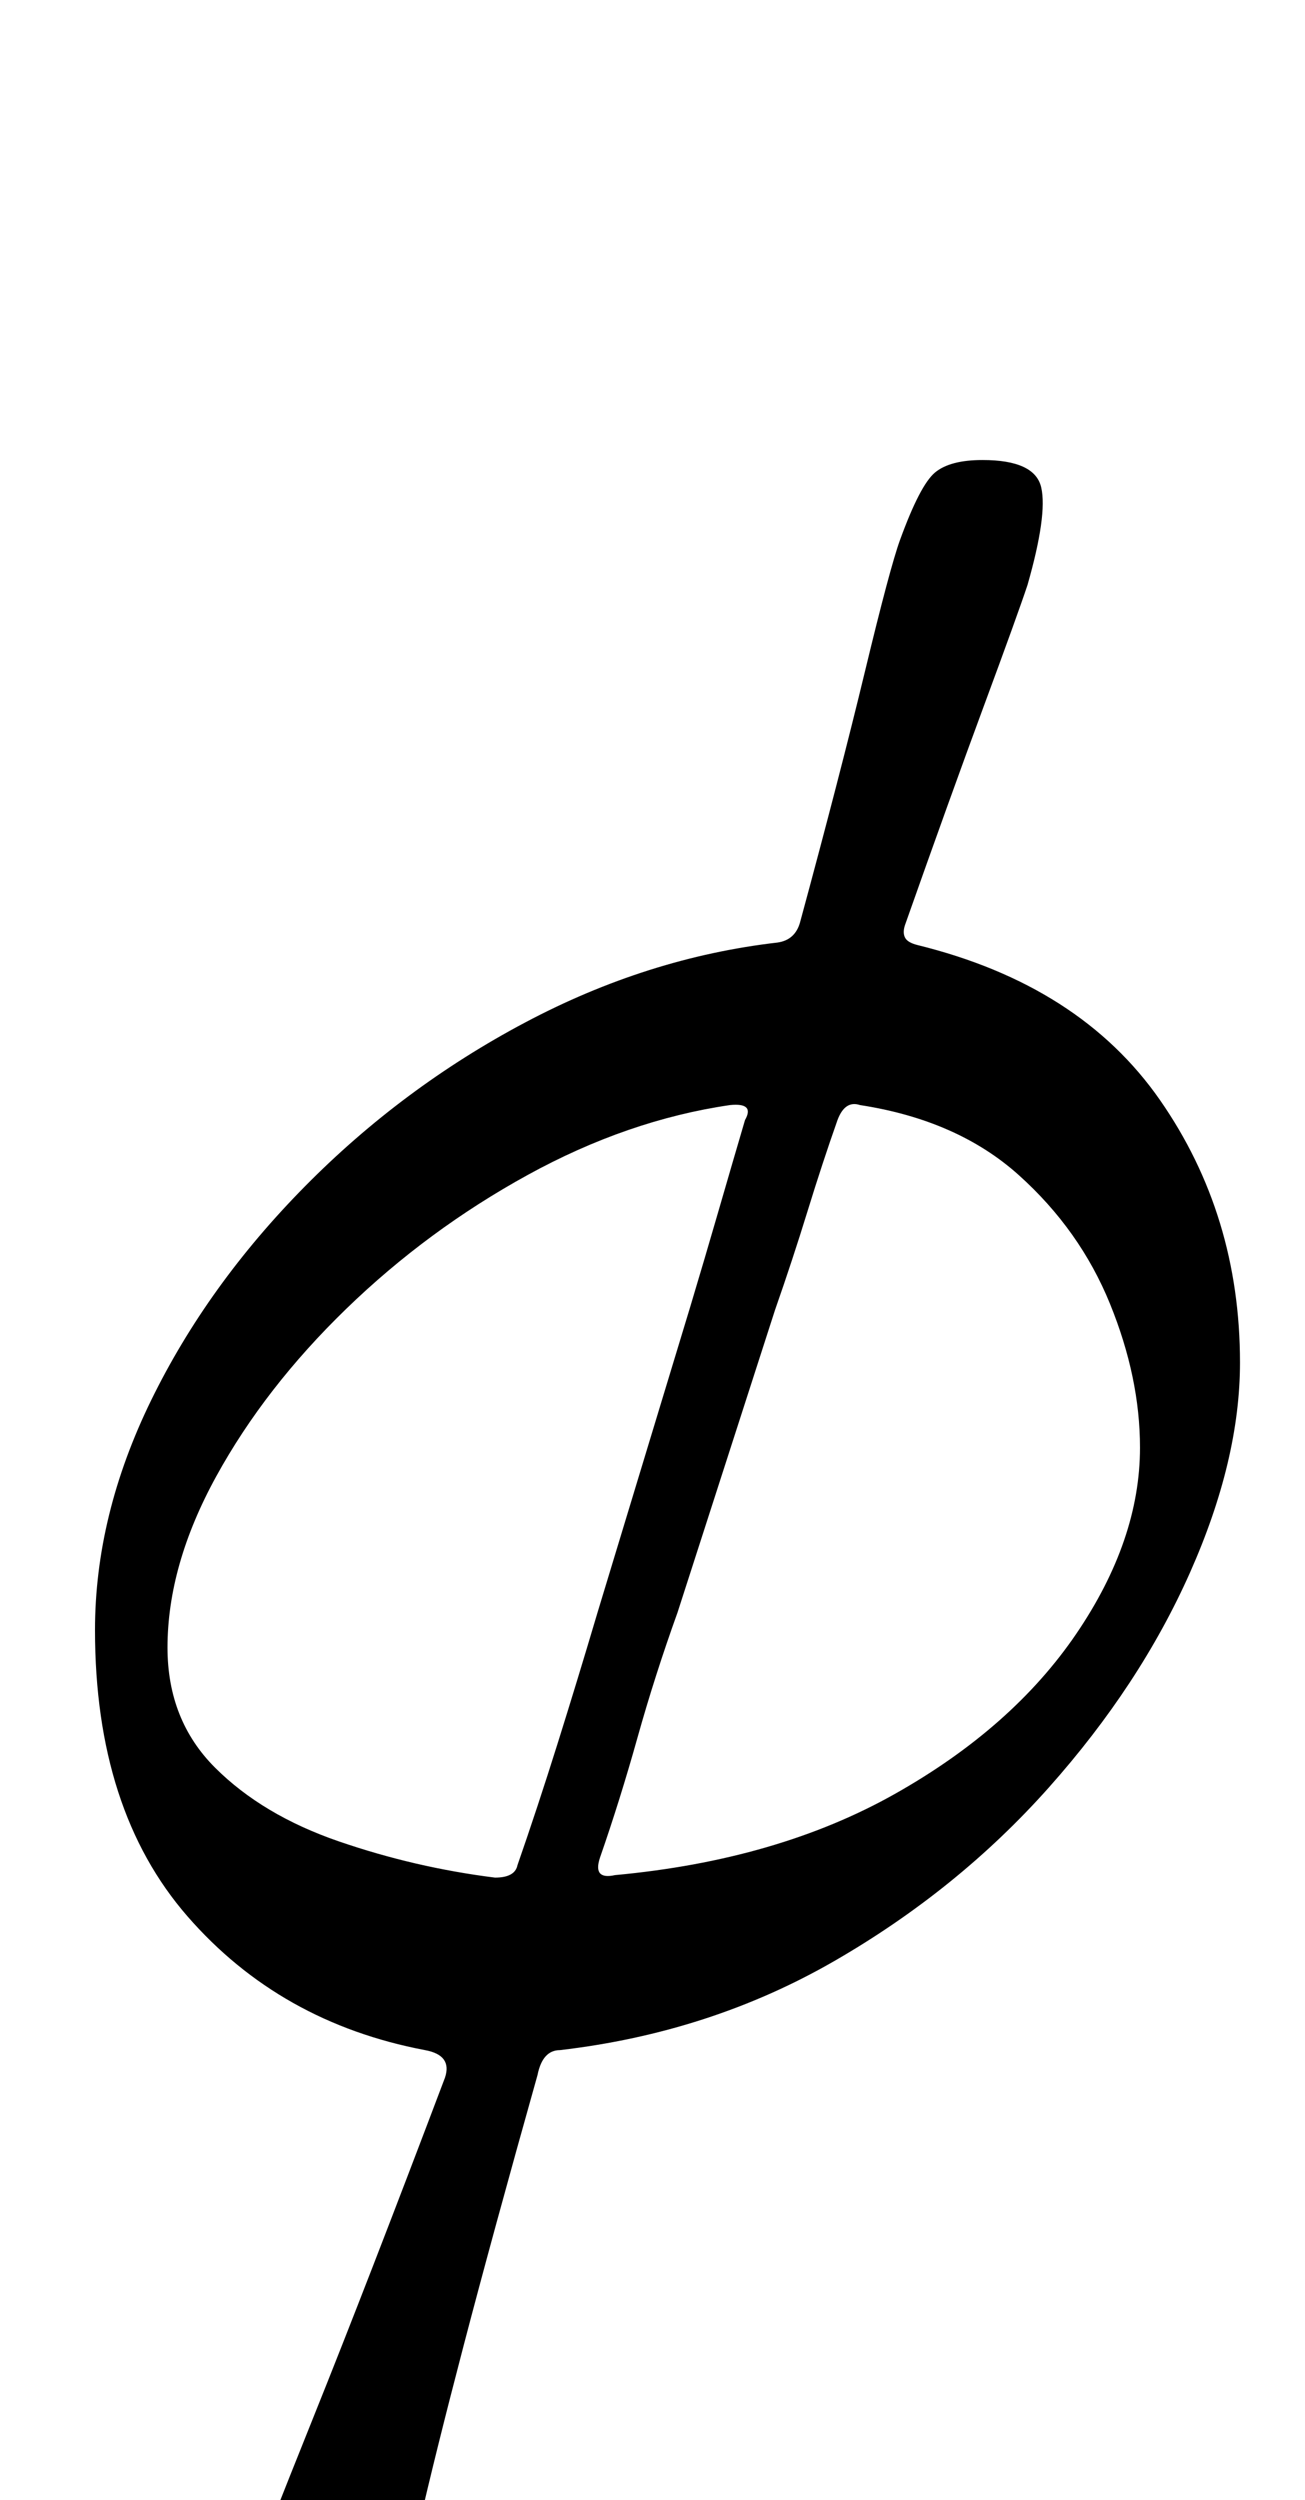 <?xml version="1.0" standalone="no"?>
<!DOCTYPE svg PUBLIC "-//W3C//DTD SVG 1.1//EN" "http://www.w3.org/Graphics/SVG/1.1/DTD/svg11.dtd" >
<svg xmlns="http://www.w3.org/2000/svg" xmlns:xlink="http://www.w3.org/1999/xlink" version="1.1" viewBox="-10 0 522 1000">
  <g transform="matrix(1 0 0 -1 0 800)">
   <path fill="currentColor"
d="M122 -285q-19 0 -28 5t-9.5 15.5t3.5 27.5q6 17 27.5 70.5t52.5 135.5q3 9 -8 11q-58 11 -95 53.5t-37 114.5q0 46 22.5 92t61.5 85.5t88 65.5t101 32q7 1 9 8q16 59 26 100.5t14 52.5q8 22 14 27t19 5q21 0 23.5 -11t-5.5 -39q-4 -12 -17.5 -48.5t-31.5 -87.5
q-1 -3 0 -5t5 -3q65 -16 97 -62t32 -105q0 -39 -20 -84t-56.5 -86t-86 -69.5t-109.5 -35.5q-7 0 -9 -10q-18 -64 -29.5 -108t-18 -72.5t-10.5 -46.5q-3 -15 -10 -21.5t-15 -6.5zM188 49q8 0 9 5q8 23 16 48.5t16 52.5l37 122q6 20 11.5 39t10.5 36q4 7 -6 6q-41 -6 -81 -28
t-72.5 -53.5t-52 -67t-19.5 -68.5q0 -29 19 -48t49.5 -29.5t62.5 -14.5zM236 50q65 6 112 32.5t72.5 64t25.5 74.5q0 28 -12 57.5t-36.5 51.5t-63.5 28q-6 2 -9 -6q-6 -17 -12 -36.5t-13 -39.5l-39 -121q-9 -25 -16 -50t-15 -48q-3 -9 6 -7z" />
  </g>

</svg>
